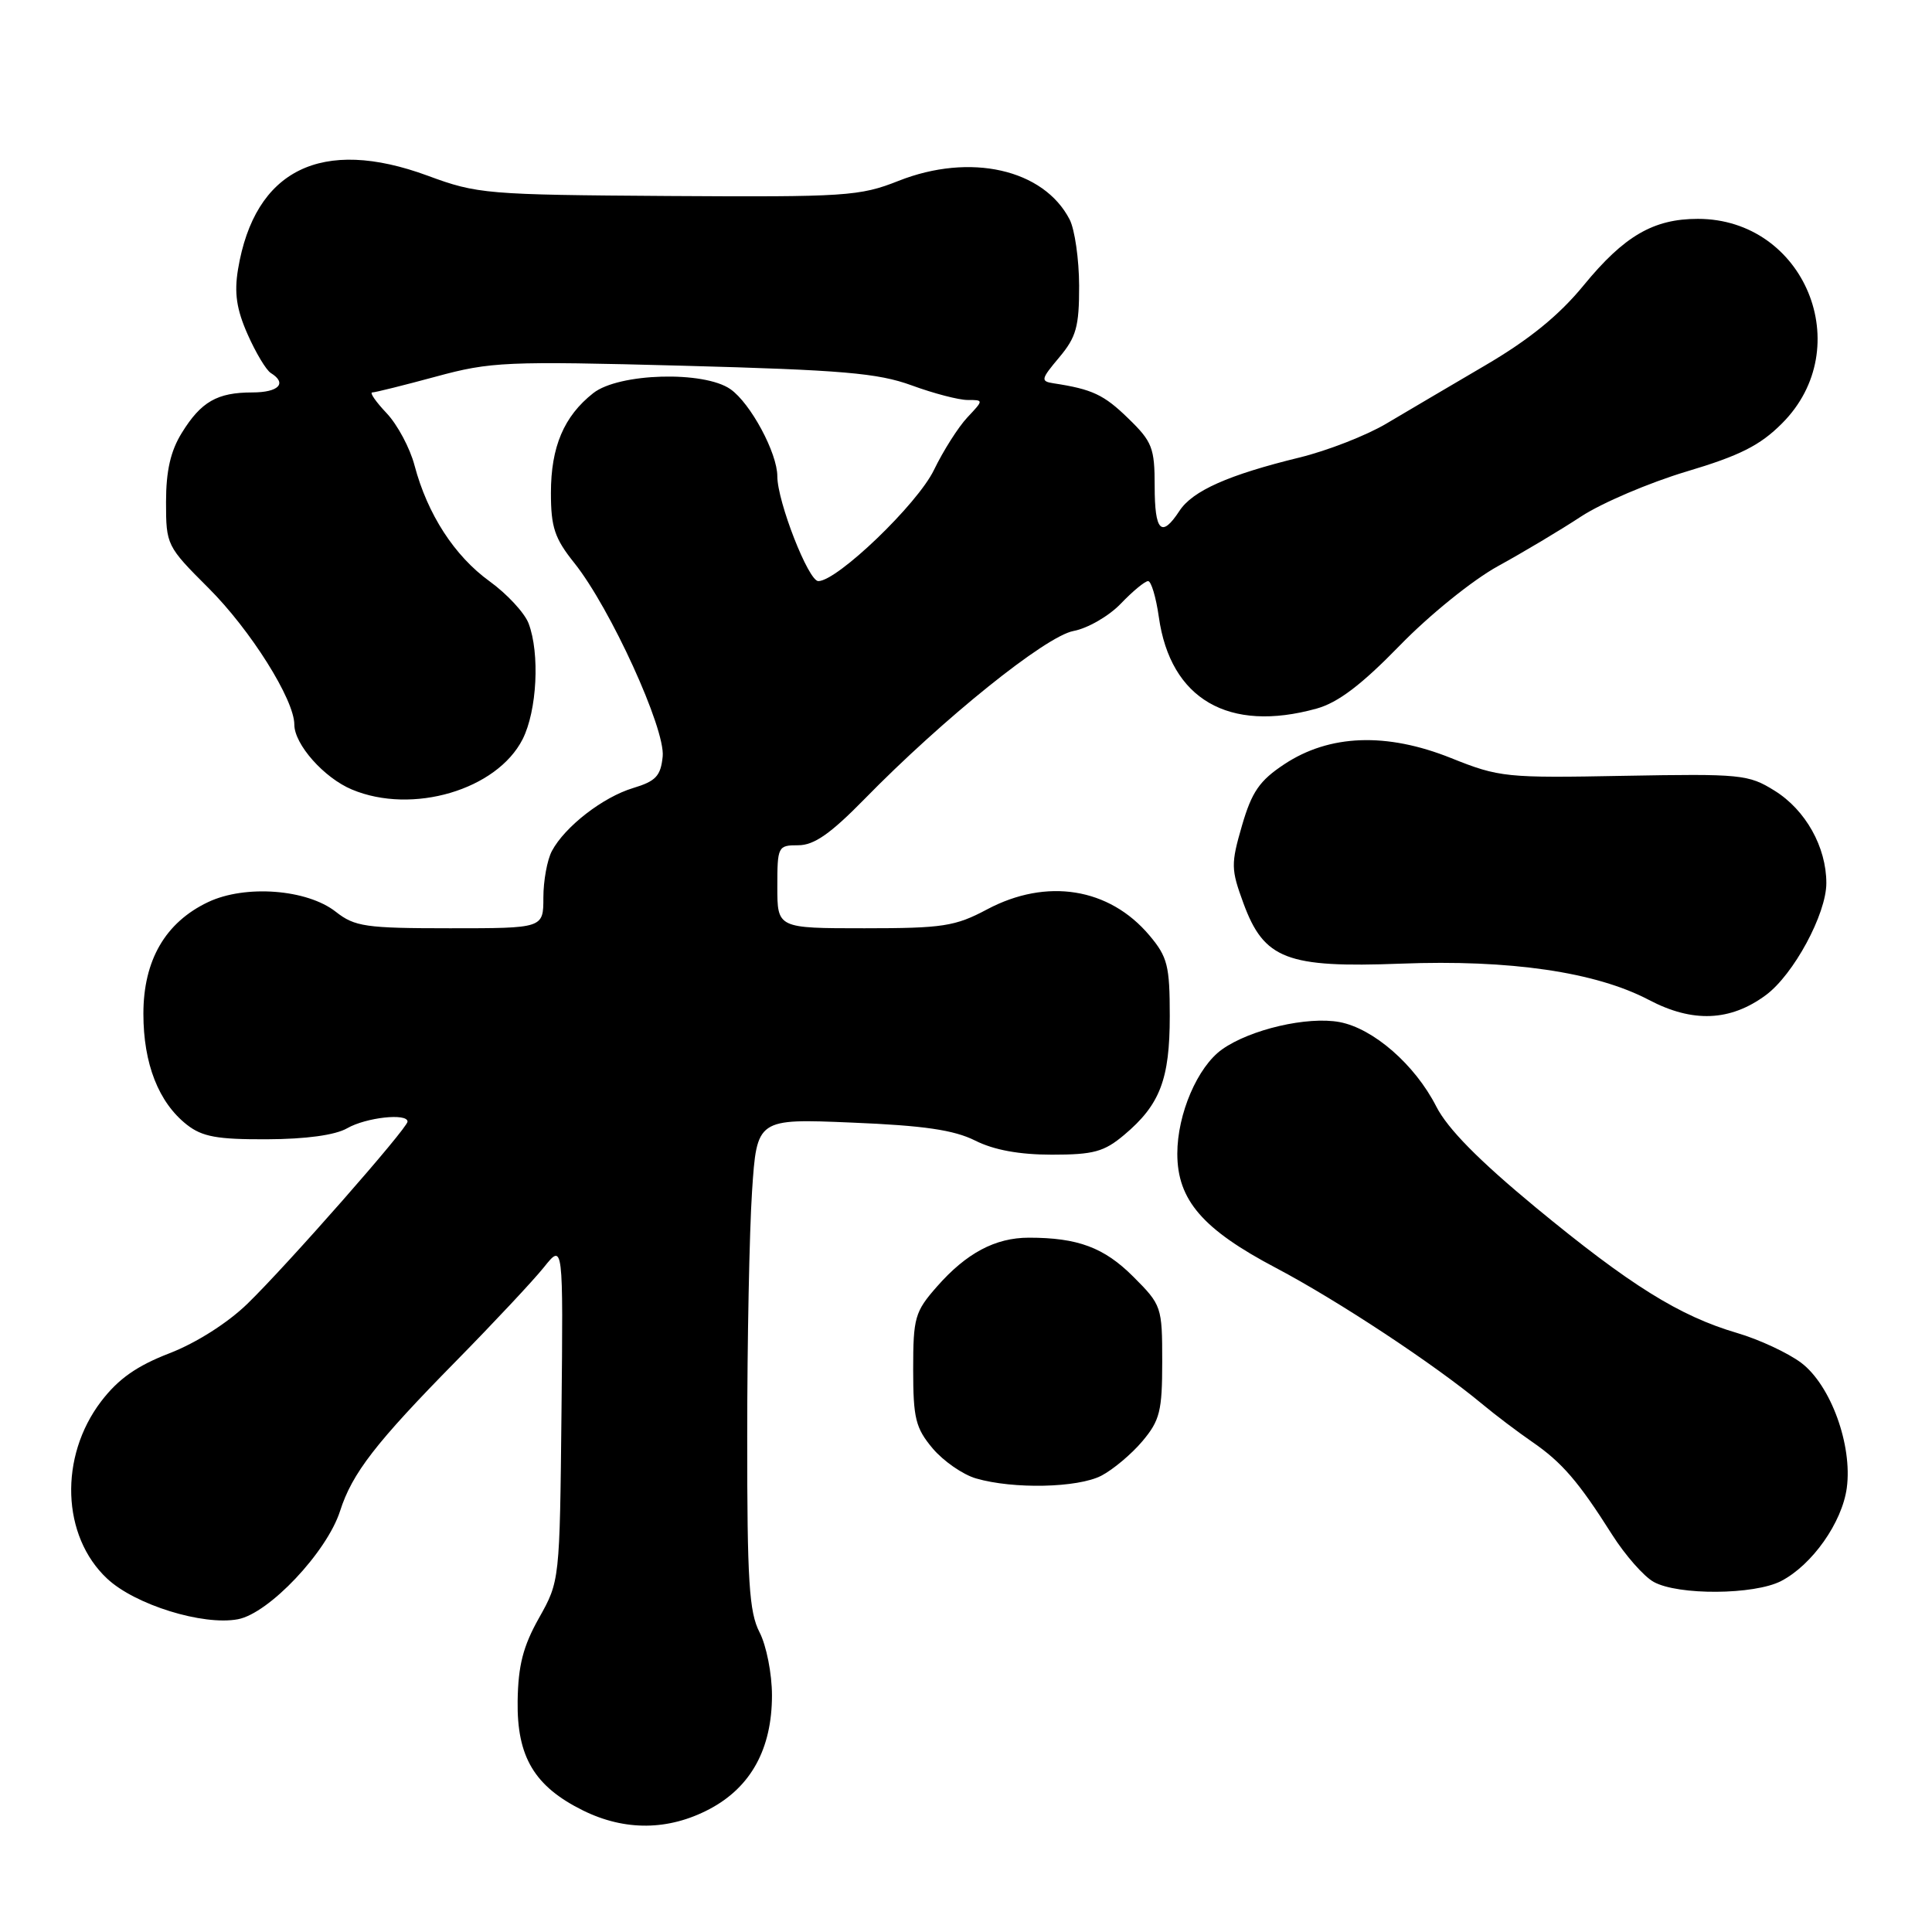 <?xml version="1.0" encoding="UTF-8" standalone="no"?>
<!DOCTYPE svg PUBLIC "-//W3C//DTD SVG 1.1//EN" "http://www.w3.org/Graphics/SVG/1.1/DTD/svg11.dtd" >
<svg xmlns="http://www.w3.org/2000/svg" xmlns:xlink="http://www.w3.org/1999/xlink" version="1.1" viewBox="0 0 256 256">
 <g >
 <path fill="currentColor"
d=" M 94.02 239.71 C 99.50 236.81 102.29 231.73 102.29 224.64 C 102.29 221.78 101.55 218.03 100.64 216.28 C 99.26 213.60 99.00 209.50 99.01 190.30 C 99.01 177.76 99.30 163.16 99.65 157.86 C 100.29 148.22 100.29 148.22 112.89 148.75 C 122.42 149.14 126.41 149.73 129.21 151.13 C 131.69 152.38 135.07 153.00 139.38 153.00 C 144.90 153.00 146.30 152.62 148.96 150.38 C 153.71 146.39 155.00 143.01 155.00 134.63 C 155.00 127.96 154.71 126.80 152.30 123.94 C 146.98 117.63 138.68 116.30 130.79 120.50 C 126.56 122.75 124.94 123.00 114.55 123.00 C 103.00 123.00 103.00 123.00 103.00 117.50 C 103.00 112.15 103.08 112.00 105.78 112.00 C 107.87 112.00 110.05 110.47 114.53 105.90 C 124.97 95.22 138.54 84.31 142.24 83.61 C 144.12 83.26 146.94 81.63 148.51 79.99 C 150.09 78.34 151.71 77.00 152.13 77.00 C 152.54 77.00 153.18 79.14 153.55 81.75 C 155.08 92.65 162.80 97.13 174.46 93.89 C 177.30 93.10 180.41 90.74 185.46 85.55 C 189.39 81.50 195.15 76.85 198.50 75.01 C 201.80 73.20 206.75 70.25 209.50 68.44 C 212.25 66.64 218.53 63.96 223.47 62.48 C 230.52 60.38 233.22 59.02 236.12 56.11 C 246.16 46.08 239.13 29.00 224.97 29.00 C 219.09 29.00 215.21 31.26 209.84 37.81 C 206.60 41.77 202.64 44.99 196.84 48.39 C 192.25 51.08 186.34 54.57 183.70 56.13 C 181.06 57.70 175.88 59.72 172.20 60.62 C 162.78 62.92 158.02 65.03 156.28 67.70 C 153.90 71.33 153.00 70.43 153.00 64.42 C 153.00 59.35 152.68 58.52 149.50 55.44 C 146.27 52.29 144.72 51.57 139.60 50.79 C 137.86 50.52 137.92 50.25 140.35 47.36 C 142.61 44.67 143.00 43.28 142.99 37.86 C 142.98 34.36 142.41 30.42 141.74 29.10 C 138.30 22.41 128.55 20.21 119.05 23.97 C 113.93 26.00 112.07 26.12 88.55 25.97 C 64.45 25.81 63.24 25.71 56.67 23.28 C 42.61 18.10 33.74 22.48 31.54 35.68 C 31.02 38.82 31.34 40.98 32.81 44.30 C 33.89 46.74 35.27 49.05 35.89 49.43 C 38.09 50.79 36.93 52.00 33.43 52.00 C 28.78 52.00 26.64 53.23 24.09 57.36 C 22.60 59.76 22.00 62.40 22.00 66.52 C 22.00 72.21 22.09 72.39 27.61 77.90 C 33.19 83.46 39.00 92.70 39.00 96.01 C 39.00 98.63 42.94 103.08 46.64 104.62 C 54.64 107.97 65.84 104.66 69.25 97.95 C 71.16 94.17 71.55 86.58 70.04 82.60 C 69.51 81.21 67.18 78.69 64.85 77.01 C 60.21 73.65 56.64 68.13 54.93 61.68 C 54.33 59.38 52.66 56.26 51.23 54.75 C 49.80 53.24 48.94 52.00 49.33 52.00 C 49.72 52.00 53.52 51.05 57.77 49.90 C 65.02 47.93 67.04 47.84 90.50 48.46 C 111.61 49.03 116.32 49.43 120.79 51.06 C 123.70 52.13 127.04 53.00 128.21 53.00 C 130.35 53.00 130.35 53.00 128.17 55.32 C 126.98 56.59 124.99 59.72 123.75 62.28 C 121.57 66.80 110.94 77.00 108.43 77.00 C 107.12 77.00 103.00 66.46 103.00 63.11 C 103.00 60.03 99.45 53.43 96.79 51.57 C 93.28 49.11 81.99 49.43 78.61 52.09 C 74.72 55.15 73.00 59.21 73.00 65.31 C 73.00 69.87 73.49 71.34 76.11 74.61 C 80.88 80.59 88.17 96.56 87.81 100.23 C 87.55 102.82 86.91 103.51 83.89 104.42 C 79.90 105.62 74.86 109.52 73.13 112.76 C 72.51 113.92 72.00 116.70 72.00 118.93 C 72.00 123.00 72.00 123.00 59.63 123.00 C 48.45 123.00 47.01 122.79 44.50 120.82 C 40.69 117.82 32.50 117.20 27.58 119.53 C 21.91 122.22 19.00 127.24 19.00 134.33 C 19.00 140.95 21.01 146.08 24.76 149.03 C 26.80 150.63 28.79 150.99 35.38 150.96 C 40.53 150.94 44.42 150.41 46.00 149.50 C 48.51 148.06 54.00 147.46 54.00 148.62 C 54.00 149.49 38.07 167.62 32.79 172.75 C 30.19 175.28 26.01 177.94 22.47 179.31 C 18.11 180.99 15.68 182.71 13.40 185.69 C 7.81 193.03 8.17 203.55 14.20 209.18 C 17.89 212.64 26.89 215.43 31.52 214.56 C 35.64 213.79 43.31 205.66 45.06 200.22 C 46.66 195.21 49.78 191.18 60.47 180.31 C 65.43 175.26 70.66 169.68 72.07 167.92 C 74.63 164.72 74.63 164.72 74.40 187.11 C 74.17 209.48 74.16 209.51 71.42 214.39 C 69.31 218.14 68.66 220.68 68.59 225.39 C 68.48 232.80 70.82 236.71 77.24 239.89 C 82.80 242.64 88.59 242.58 94.02 239.71 Z  M 236.00 209.50 C 240.12 207.37 244.09 201.74 244.71 197.15 C 245.47 191.47 242.58 183.54 238.67 180.58 C 236.92 179.27 233.11 177.49 230.18 176.63 C 222.53 174.38 215.99 170.30 203.50 160.00 C 195.94 153.75 191.82 149.57 190.31 146.61 C 187.49 141.08 181.99 136.28 177.50 135.43 C 173.25 134.64 165.66 136.40 161.93 139.05 C 158.68 141.36 156.00 147.61 156.00 152.87 C 156.00 159.00 159.35 162.89 169.06 168.00 C 177.30 172.35 190.06 180.77 196.42 186.06 C 198.11 187.47 201.07 189.71 203.00 191.04 C 206.97 193.77 209.16 196.31 213.62 203.36 C 215.34 206.07 217.82 208.89 219.12 209.61 C 222.37 211.41 232.43 211.34 236.00 209.50 Z  M 145.93 195.54 C 147.49 194.73 149.94 192.67 151.38 190.96 C 153.69 188.21 154.00 186.97 154.00 180.42 C 154.00 173.15 153.92 172.92 150.16 169.16 C 146.30 165.30 142.82 164.00 136.33 164.00 C 131.88 164.00 128.05 166.04 124.15 170.48 C 121.22 173.81 121.00 174.60 121.00 181.46 C 121.00 187.94 121.32 189.22 123.58 191.92 C 125.00 193.60 127.59 195.40 129.33 195.90 C 134.28 197.34 142.81 197.15 145.93 195.54 Z  M 233.98 131.86 C 237.66 129.14 242.00 121.11 242.00 117.02 C 242.00 112.23 239.25 107.32 235.14 104.77 C 231.68 102.61 230.68 102.52 215.21 102.80 C 199.55 103.10 198.67 103.01 192.28 100.45 C 183.72 97.02 176.16 97.30 170.17 101.27 C 166.90 103.43 165.87 104.92 164.57 109.39 C 163.09 114.49 163.11 115.19 164.76 119.68 C 167.49 127.11 170.50 128.26 185.59 127.69 C 200.10 127.13 211.44 128.79 218.50 132.50 C 224.28 135.54 229.27 135.34 233.98 131.86 Z "/>
</g>
</svg>